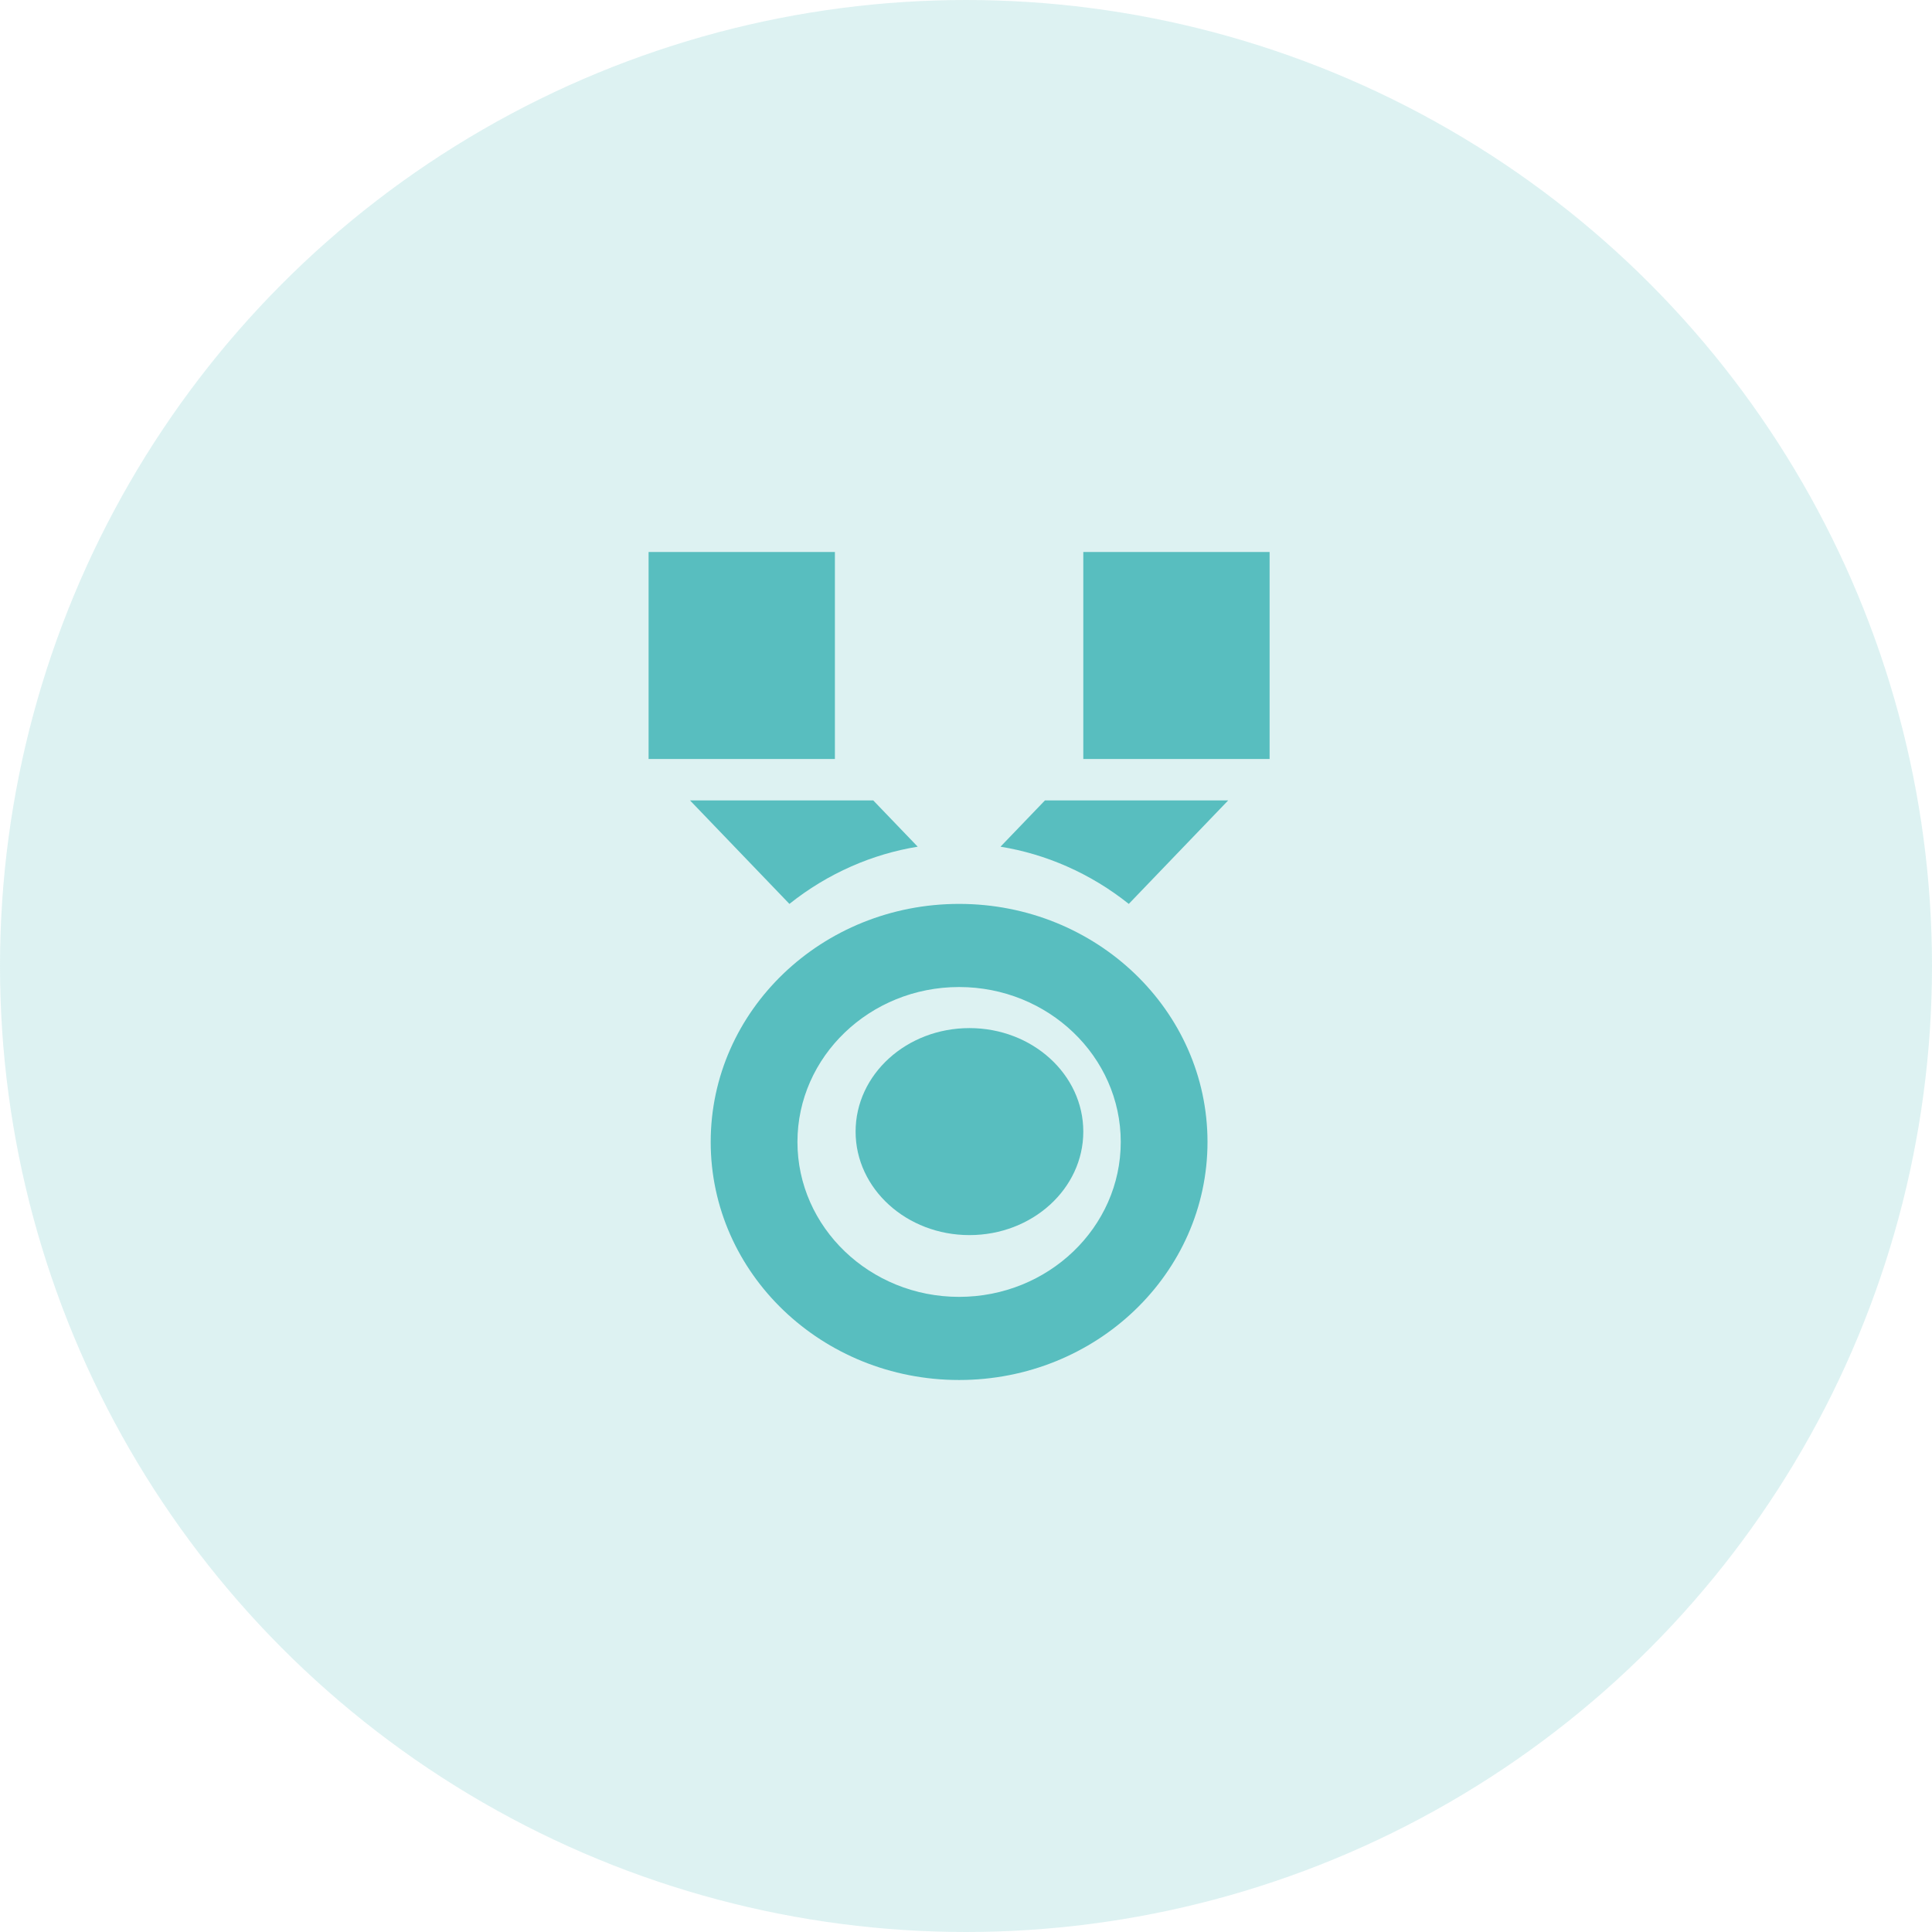 <svg width="70" height="70" viewBox="0 0 70 70" fill="none" xmlns="http://www.w3.org/2000/svg">
<circle cx="35" cy="35" r="35" fill="#58BEBF" fill-opacity="0.2"/>
<path d="M39.25 20H46V27.5H39.25V20Z" fill="#58BEBF"/>
<path d="M23.5 20H30.25V27.5H23.5V20Z" fill="#58BEBF"/>
<ellipse cx="35.125" cy="41" rx="4.125" ry="3.75" fill="#58BEBF"/>
<path fill-rule="evenodd" clip-rule="evenodd" d="M25.75 41.375C25.75 36.612 29.779 32.75 34.75 32.75C39.721 32.75 43.75 36.612 43.75 41.375C43.75 46.138 39.721 50 34.75 50C29.779 50 25.75 46.138 25.75 41.375ZM28.893 41.375C28.893 44.47 31.52 46.988 34.75 46.988C37.98 46.988 40.607 44.47 40.607 41.375C40.607 38.28 37.98 35.762 34.75 35.762C31.52 35.762 28.893 38.28 28.893 41.375Z" fill="#58BEBF"/>
<path d="M30.848 31.39C31.622 31.049 32.426 30.811 33.25 30.677L31.639 29H25L28.602 32.75C29.291 32.201 30.042 31.745 30.848 31.39V31.39Z" fill="#58BEBF"/>
<path d="M36.25 30.677C37.074 30.811 37.878 31.049 38.652 31.39C39.458 31.745 40.209 32.201 40.898 32.75L44.5 29H37.861C37.427 29.452 36.82 30.083 36.25 30.677V30.677Z" fill="#58BEBF"/>
</svg>
